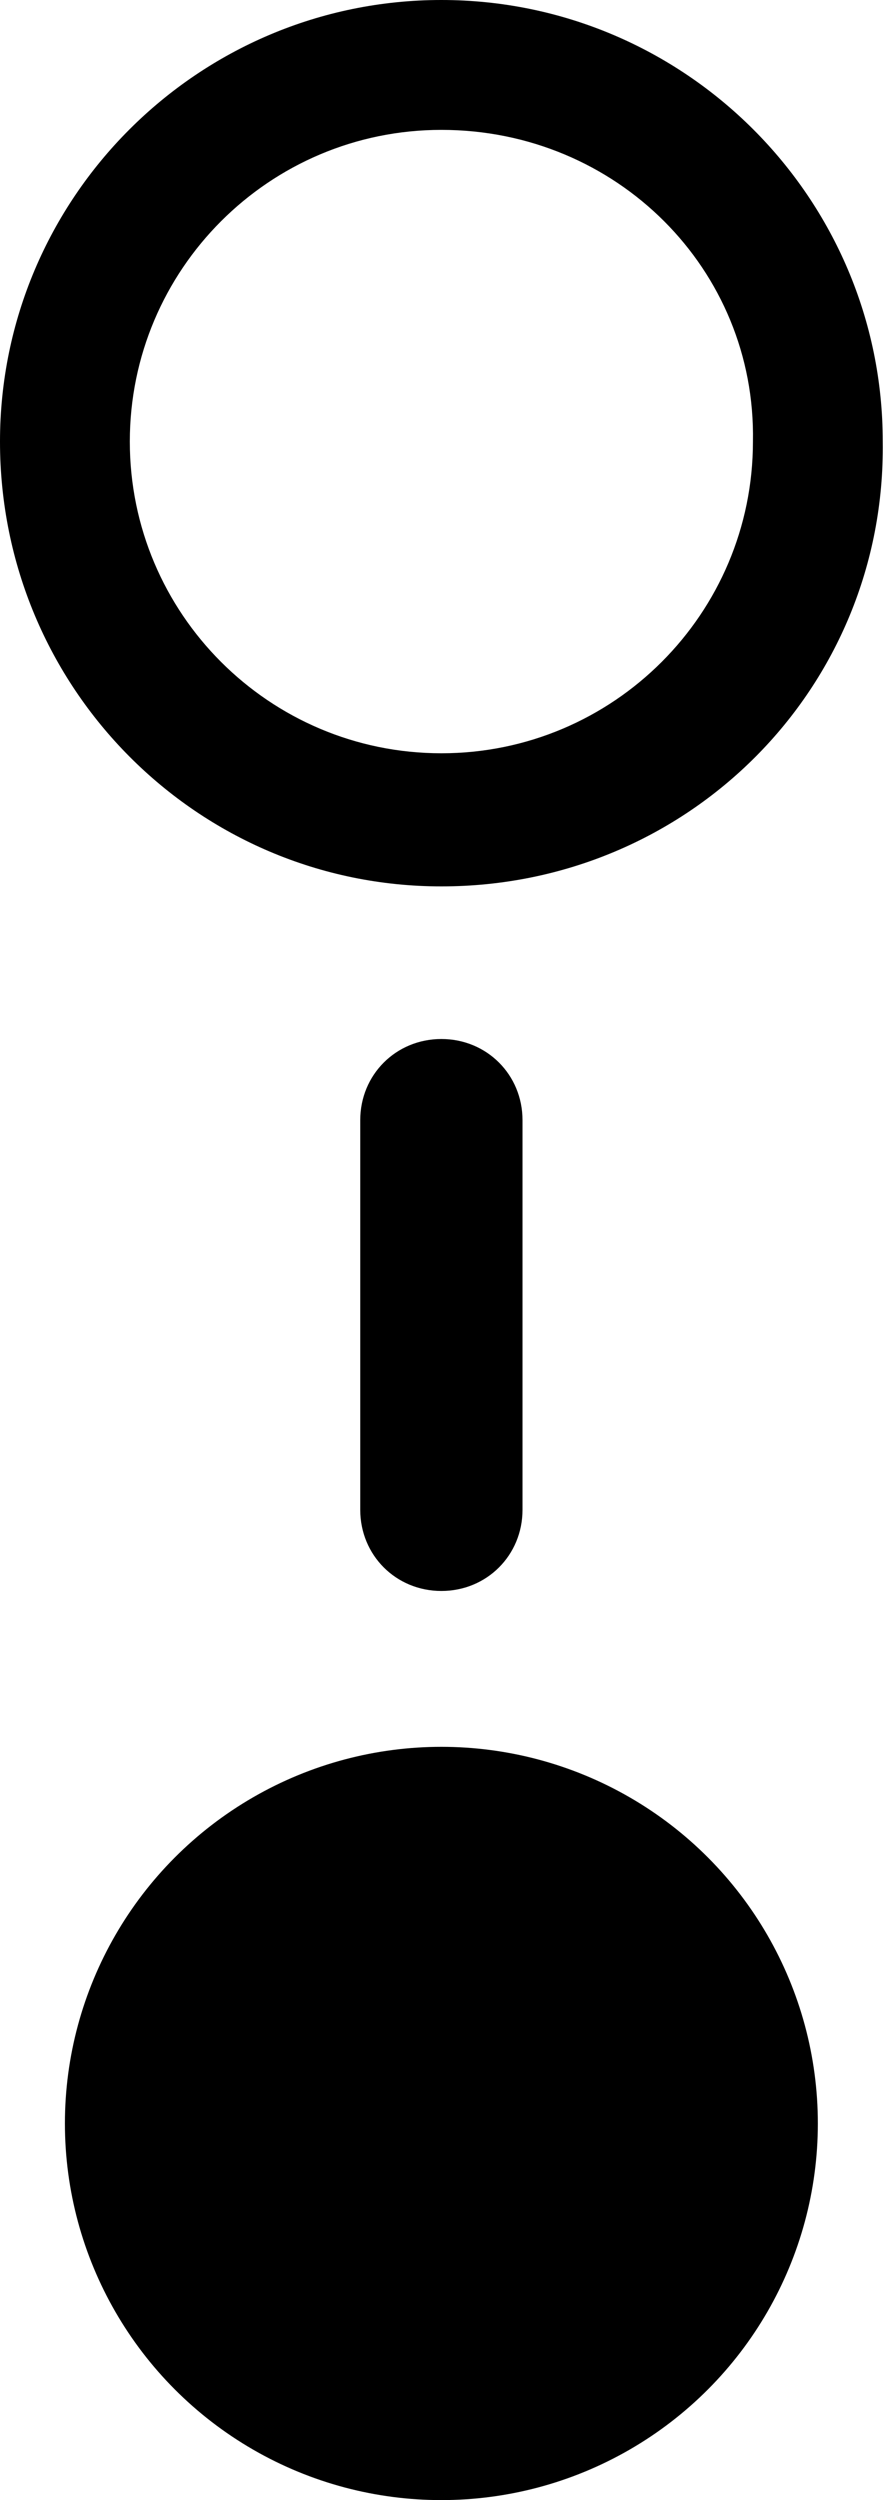 <?xml version="1.0" encoding="utf-8"?>
<!-- Generator: Adobe Illustrator 22.1.0, SVG Export Plug-In . SVG Version: 6.00 Build 0)  -->
<svg version="1.1" id="Layer_1" xmlns="http://www.w3.org/2000/svg" xmlns:xlink="http://www.w3.org/1999/xlink" x="0px" y="0px"
	 viewBox="0 0 27.3 77" style="enable-background:new 0 0 27.3 77;" xml:space="preserve">
<g>
	<path d="M13.6,27.3C6.1,27.3,0,21.2,0,13.6C0,6.1,6.1,0,13.6,0s13.6,6.1,13.6,13.6C27.3,21.2,21.2,27.3,13.6,27.3z M13.6,4
		C8.3,4,4,8.3,4,13.6c0,5.3,4.3,9.6,9.6,9.6s9.6-4.3,9.6-9.6C23.3,8.3,19,4,13.6,4z"/>
	<circle cx="13.6" cy="65.4" r="11.6"/>
	<path d="M13.6,49c-1.4,0-2.5-1.1-2.5-2.5v-12c0-1.4,1.1-2.5,2.5-2.5s2.5,1.1,2.5,2.5v12C16.1,47.9,15,49,13.6,49z"/>
</g>
</svg>
